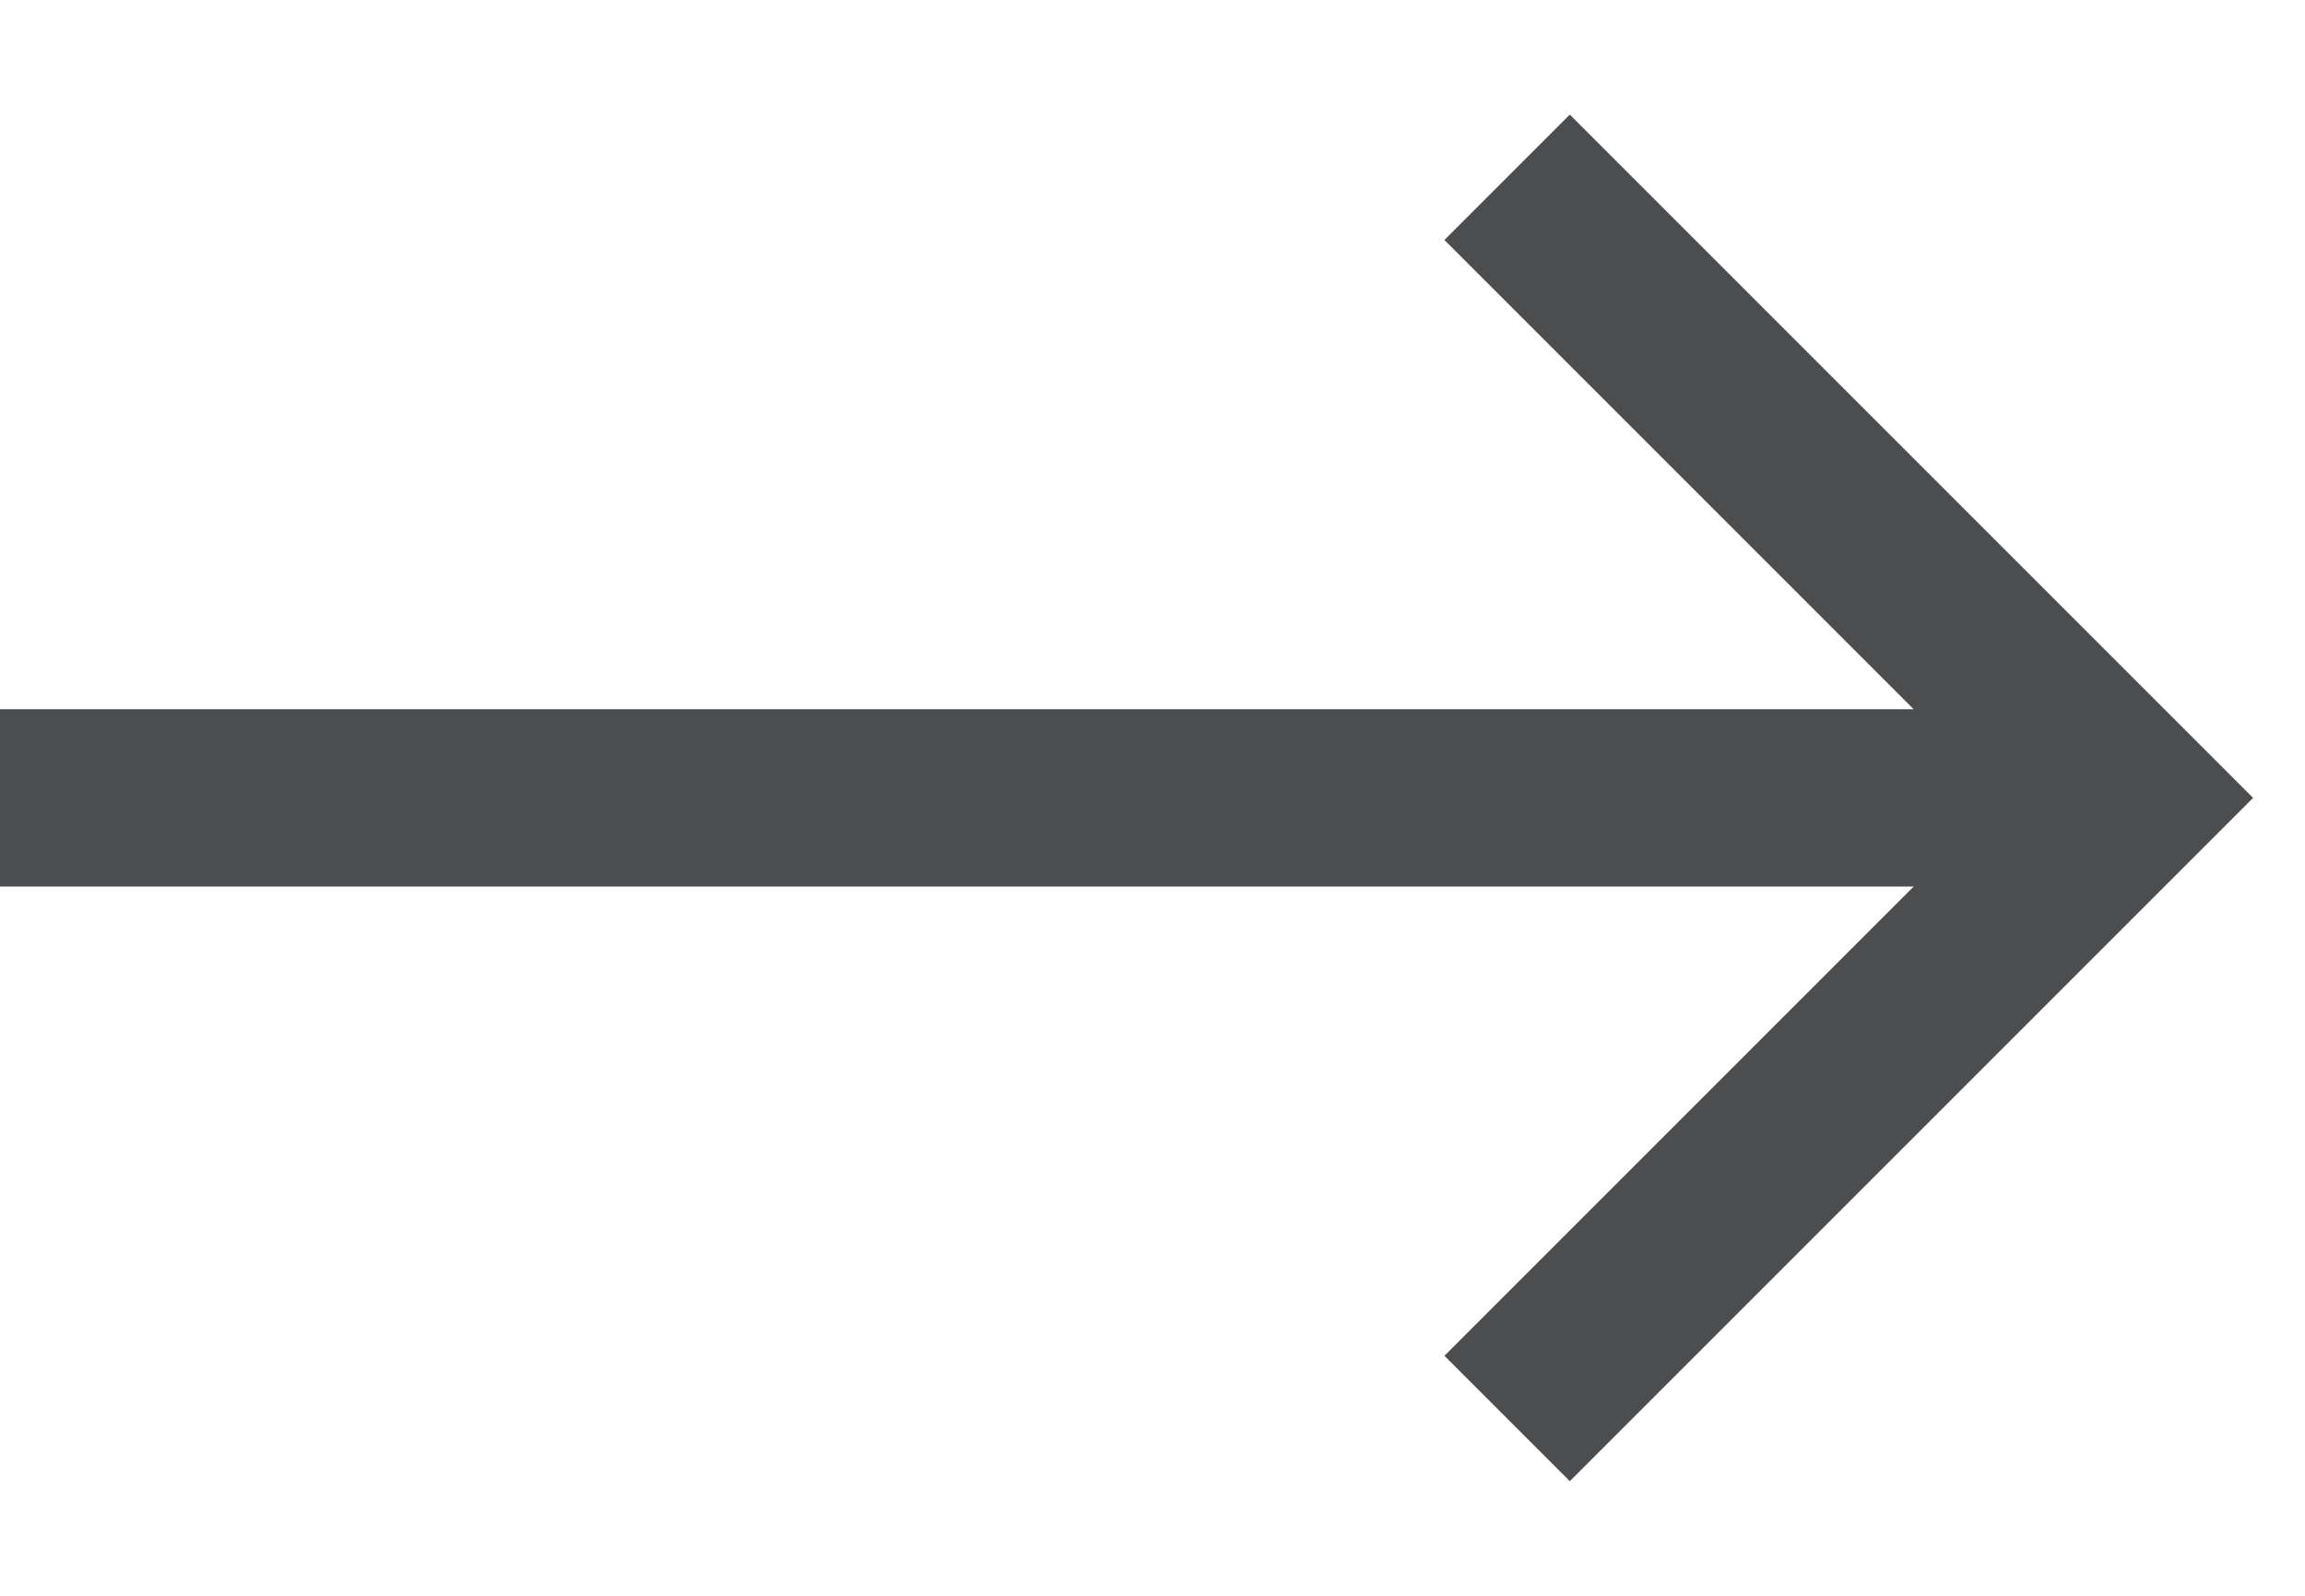 <svg width="13" height="9" viewBox="0 0 13 9" fill="none" xmlns="http://www.w3.org/2000/svg">
<g id="Group 1000005423">
<path id="Vector 5" d="M0 4.5H11.5" stroke="#4B4D4E"/>
<path id="Vector 6" d="M8.5 1L12 4.5L8.5 8" stroke="#4B4D4E"/>
</g>
</svg>
